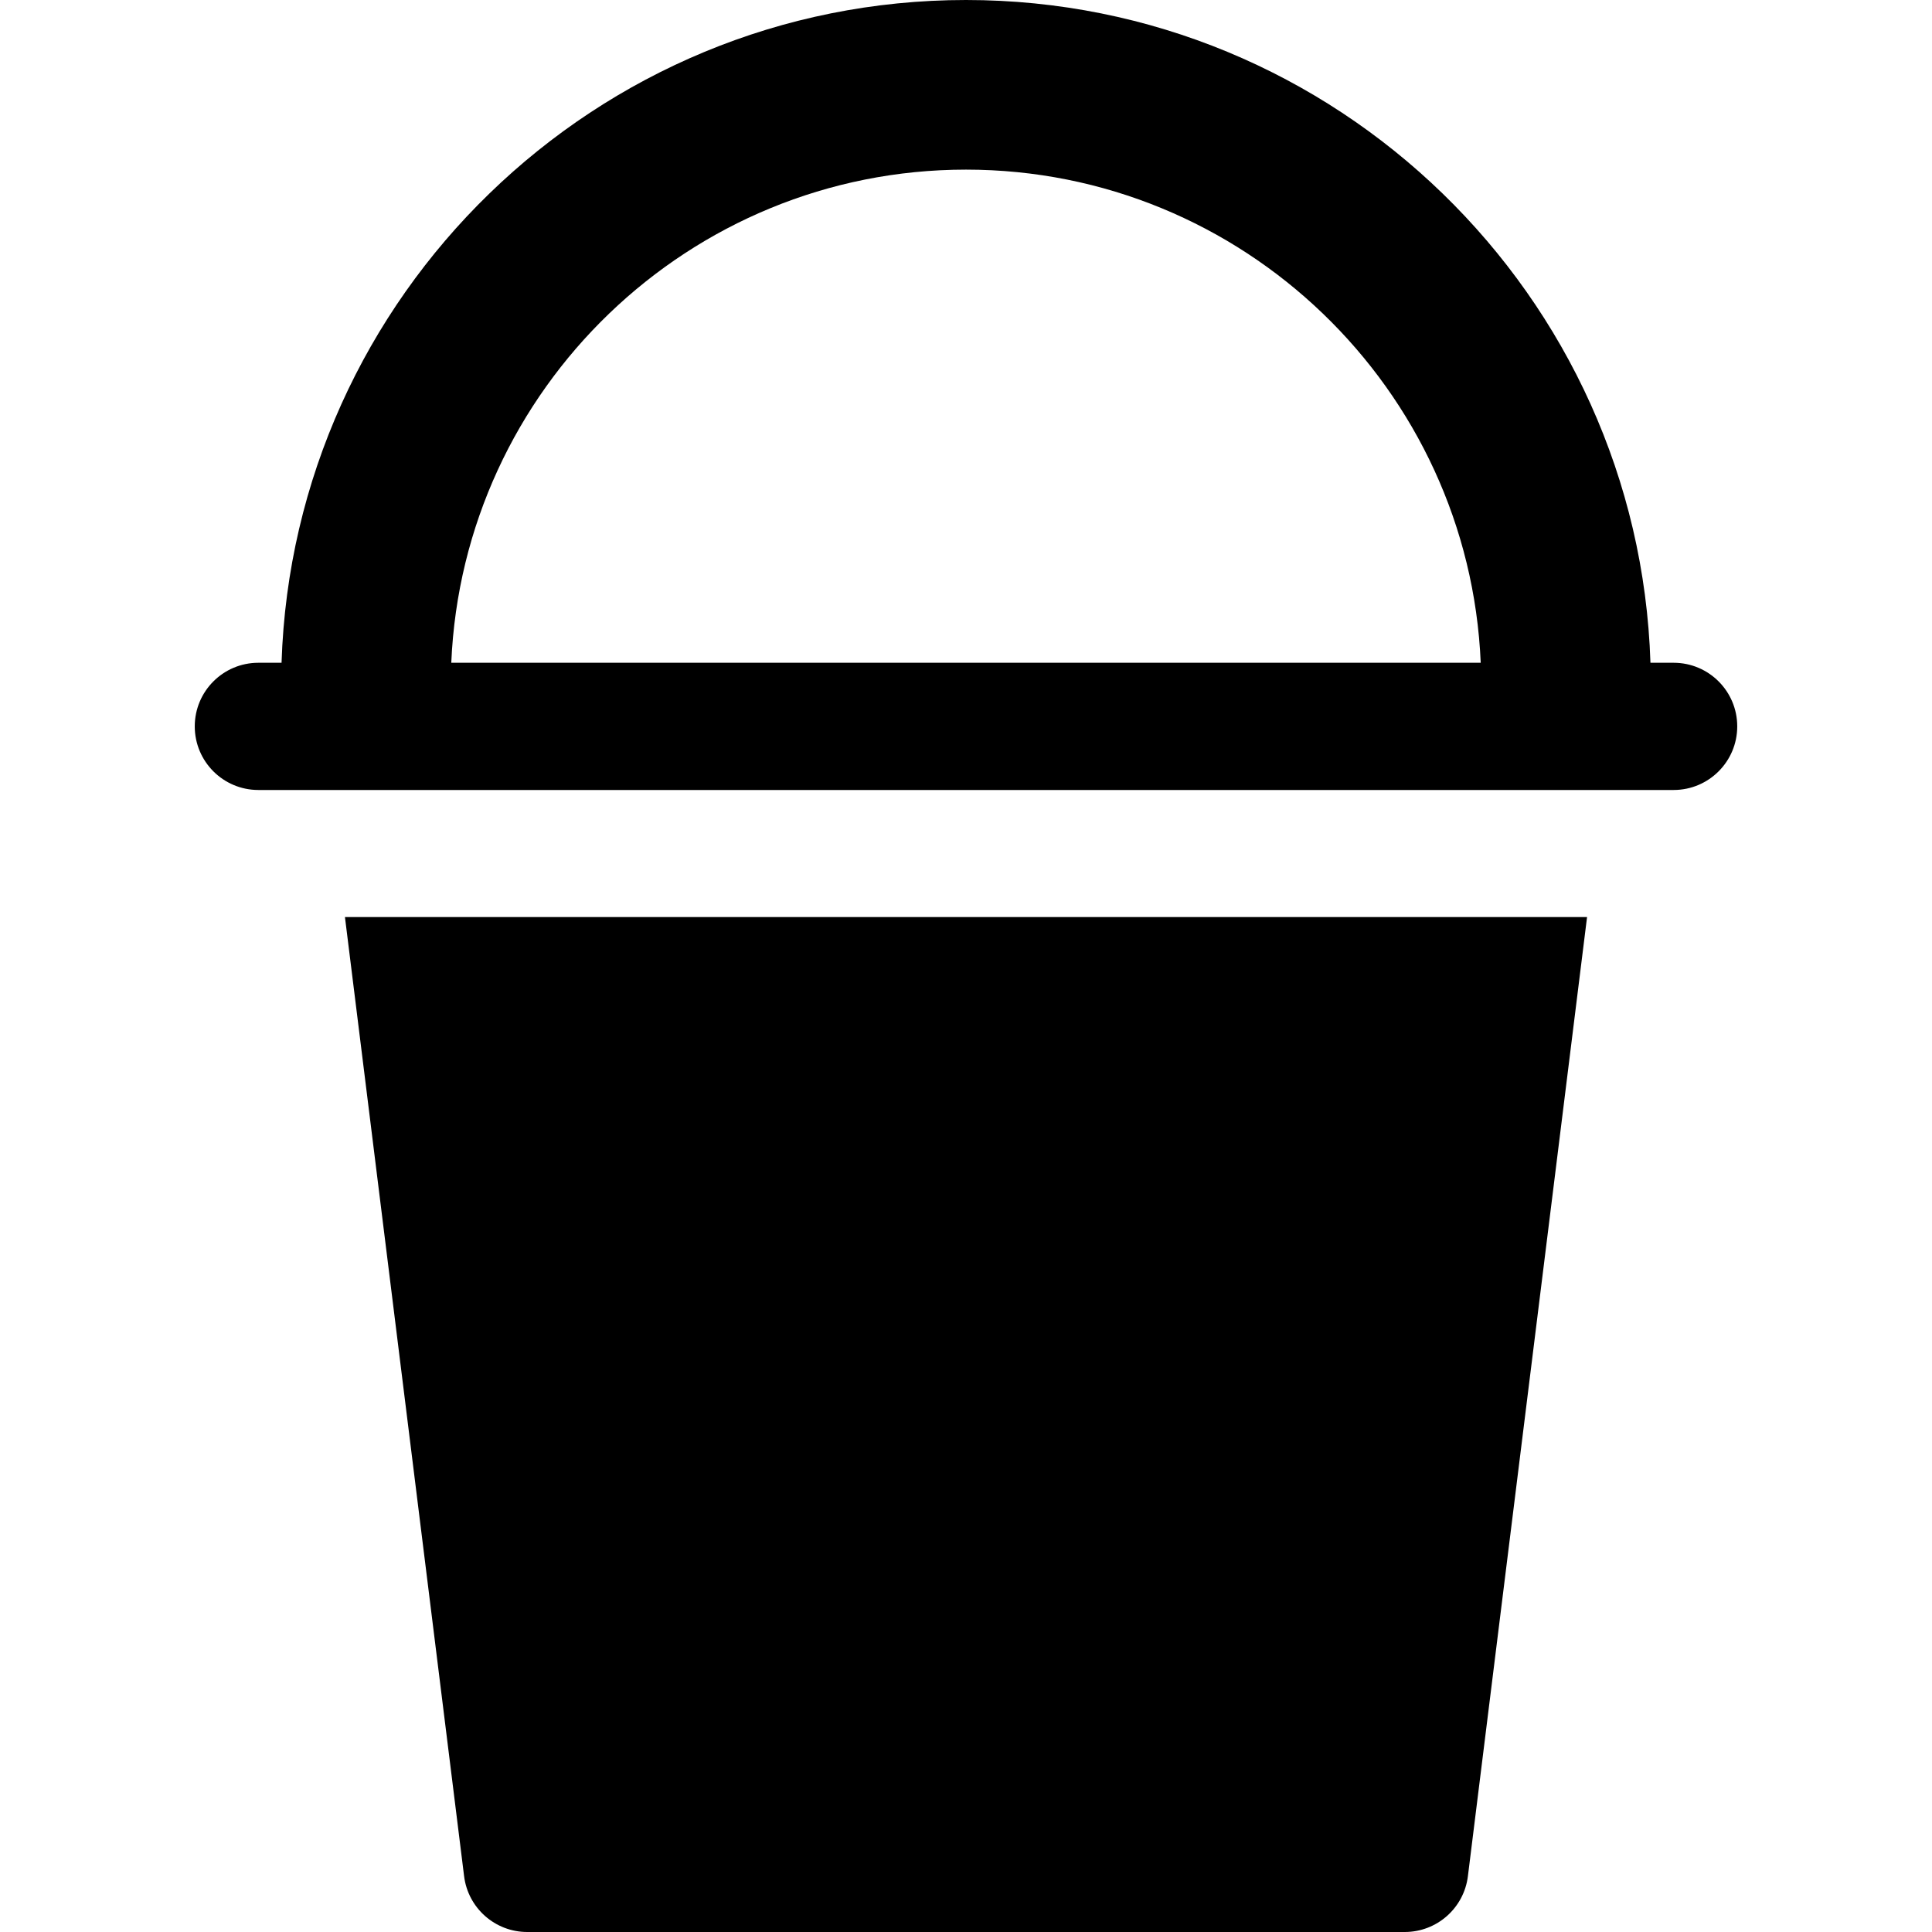 <?xml version="1.0" encoding="iso-8859-1"?>
<!-- Generator: Adobe Illustrator 19.0.0, SVG Export Plug-In . SVG Version: 6.00 Build 0)  -->
<svg version="1.1" id="Layer_1" xmlns="http://www.w3.org/2000/svg" xmlns:xlink="http://www.w3.org/1999/xlink" x="0px" y="0px"
	 viewBox="0 0 512.001 512.001" style="enable-background:new 0 0 512.001 512.001;" xml:space="preserve">
<g>
	<g>
		<path d="M91.415,243.036l31.578,254.186c1.05,8.442,8.222,14.779,16.729,14.779h232.557c8.506,0,15.679-6.337,16.729-14.779
			l31.579-254.186H91.415z"/>
	</g>
</g>
<g>
	<g>
		<path d="M443.531,175.641h-6.144C434.287,78.264,354.117,0,256.001,0C157.883,0,77.713,78.264,74.613,175.641H68.47
			c-9.309,0-16.857,7.547-16.857,16.857s7.547,16.857,16.857,16.857h375.061c9.309,0,16.857-7.547,16.857-16.857
			S452.84,175.641,443.531,175.641z M119.593,175.641c3.077-72.585,63.08-130.69,136.408-130.69s133.331,58.105,136.406,130.69
			H119.593z"/>
	</g>
</g>
<g>
</g>
<g>
</g>
<g>
</g>
<g>
</g>
<g>
</g>
<g>
</g>
<g>
</g>
<g>
</g>
<g>
</g>
<g>
</g>
<g>
</g>
<g>
</g>
<g>
</g>
<g>
</g>
<g>
</g>
</svg>
